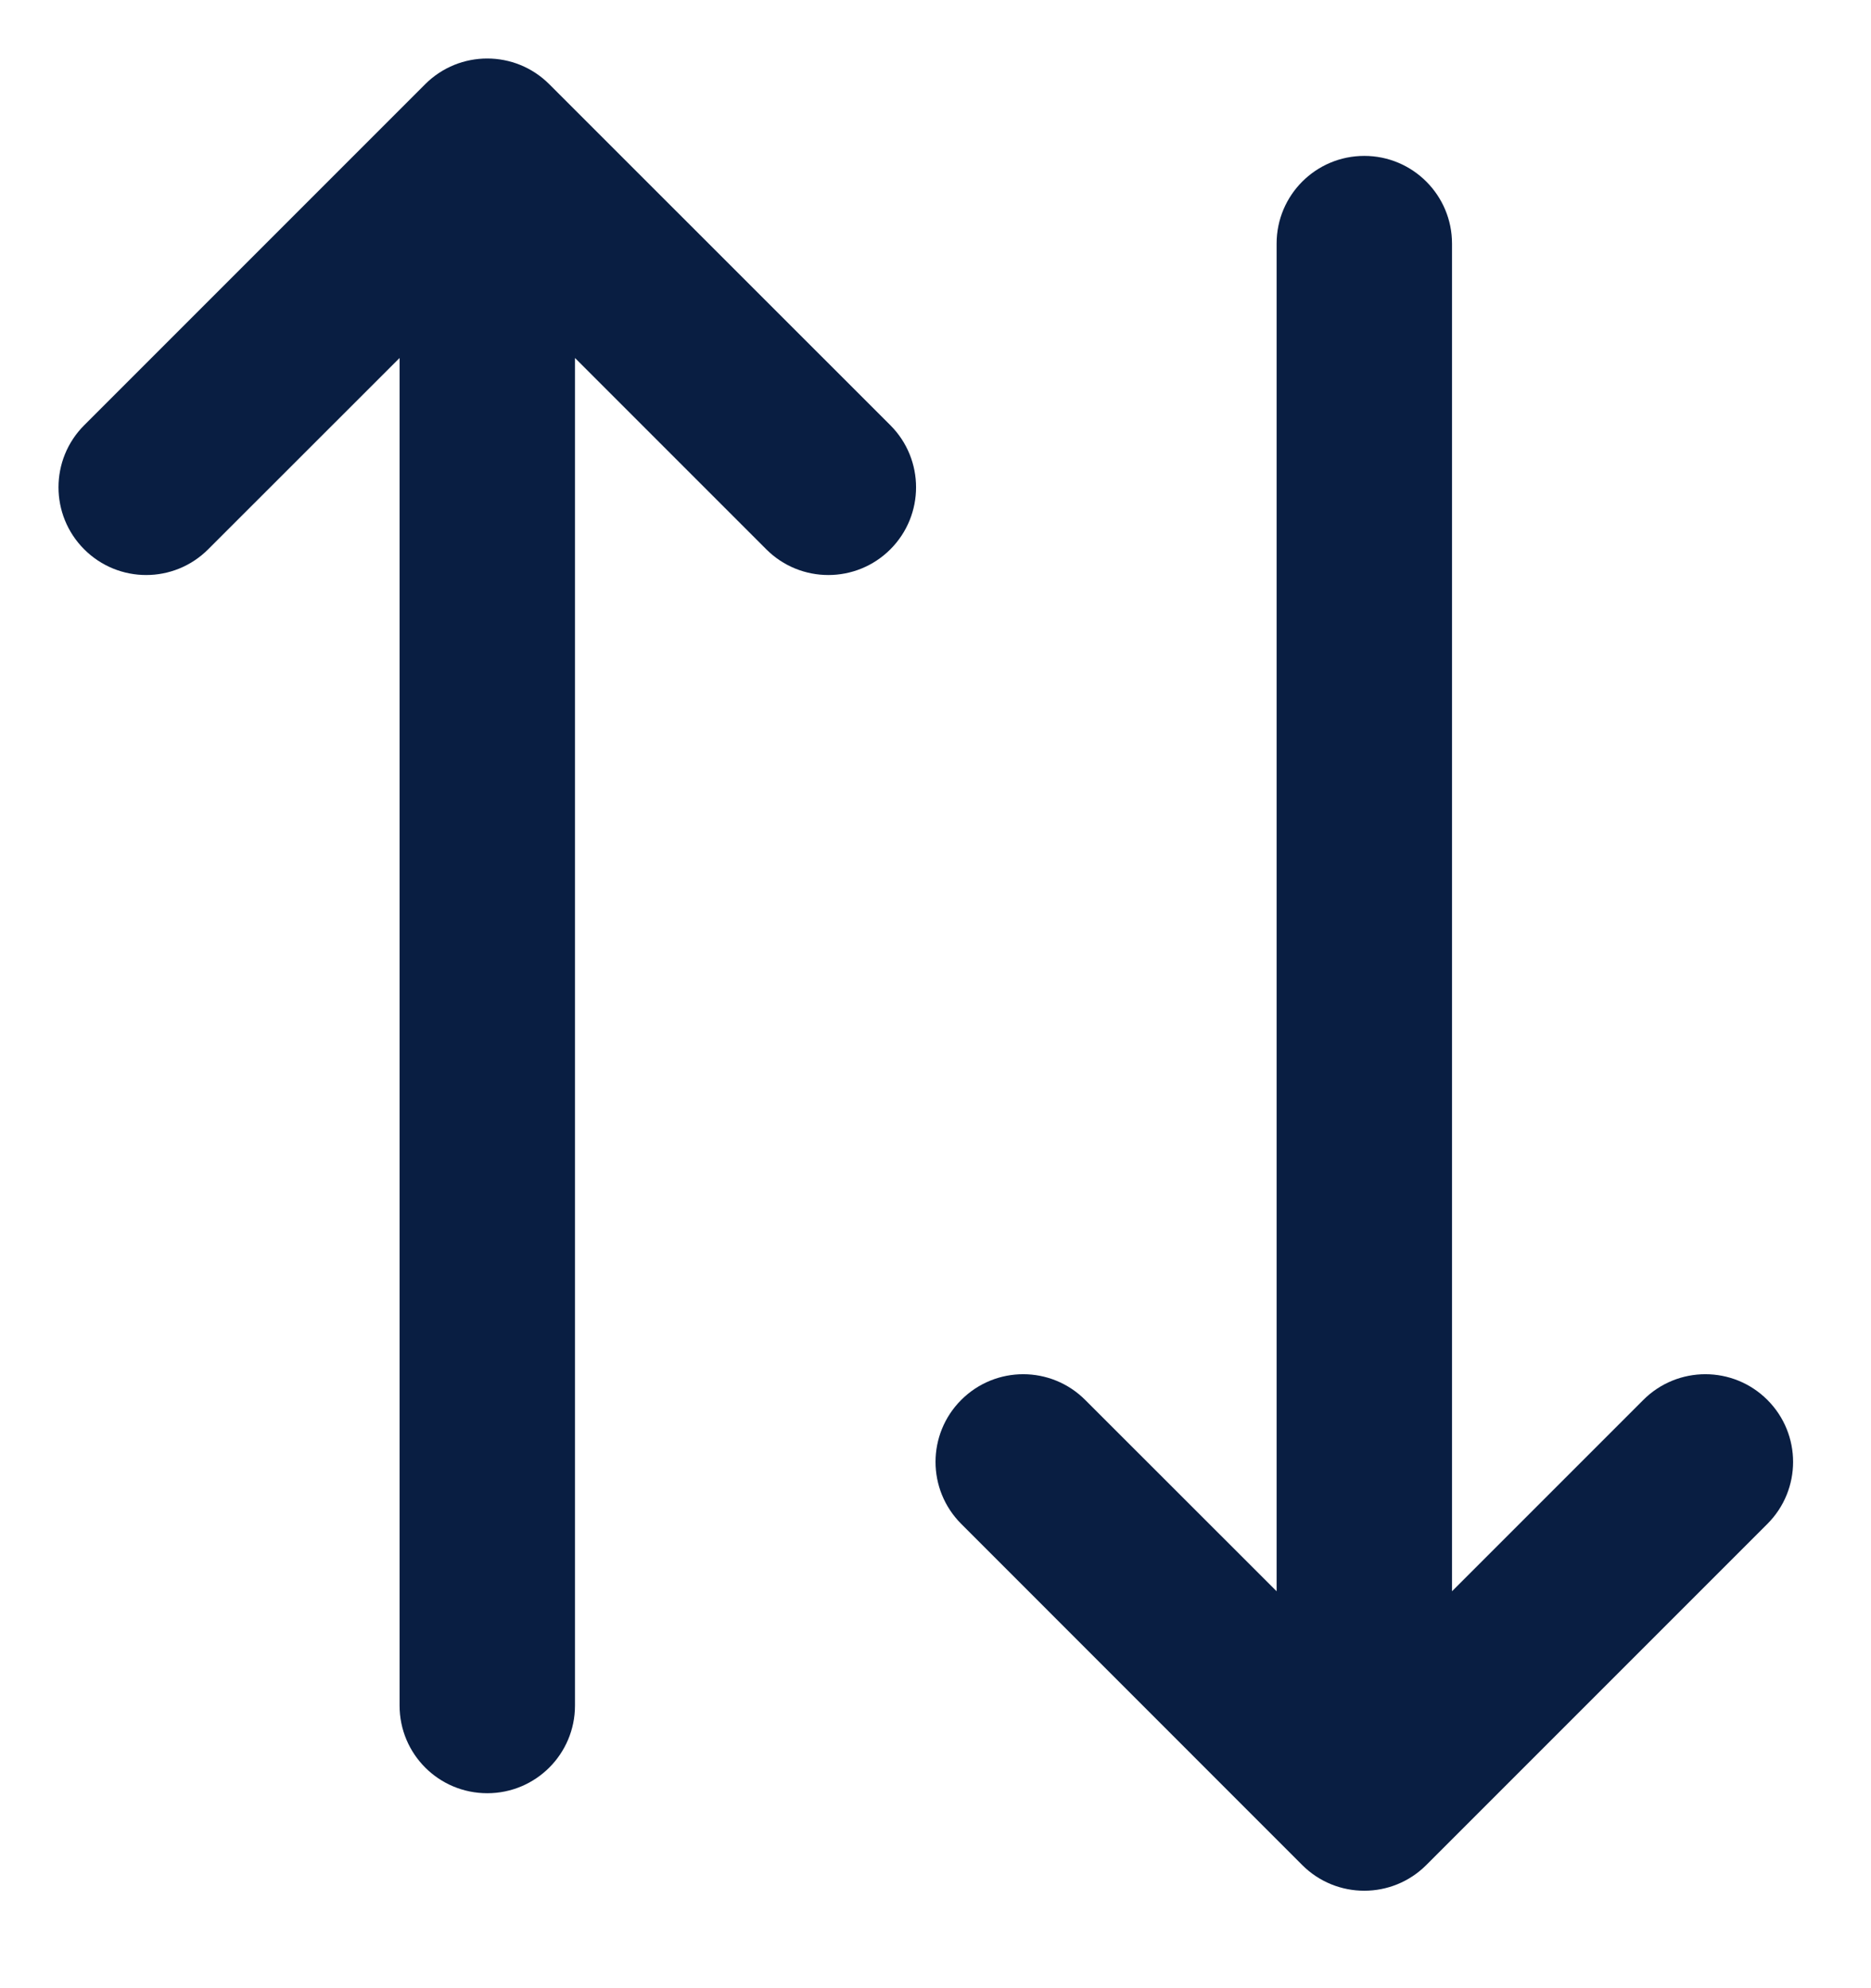<svg width="16" height="17" viewBox="0 0 16 17" fill="none" xmlns="http://www.w3.org/2000/svg">
    <path fill-rule="evenodd" clip-rule="evenodd" d="M3.636 0.72C3.929 0.427 4.404 0.427 4.697 0.72L7.614 3.636C7.907 3.929 7.907 4.404 7.614 4.697C7.321 4.99 6.846 4.99 6.553 4.697L4.917 3.061V14.583C4.917 14.998 4.581 15.333 4.167 15.333C3.752 15.333 3.417 14.998 3.417 14.583V3.061L1.78 4.697C1.487 4.99 1.013 4.99 0.72 4.697C0.427 4.404 0.427 3.929 0.72 3.636L3.636 0.72ZM11.667 1.333C12.081 1.333 12.417 1.669 12.417 2.083V13.606L14.053 11.97C14.346 11.677 14.821 11.677 15.114 11.97C15.407 12.263 15.407 12.737 15.114 13.03L12.197 15.947C11.904 16.24 11.429 16.24 11.136 15.947L8.22 13.03C7.927 12.737 7.927 12.263 8.22 11.97C8.513 11.677 8.987 11.677 9.28 11.97L10.917 13.606V2.083C10.917 1.669 11.252 1.333 11.667 1.333Z" fill="#091E42"/>
</svg>